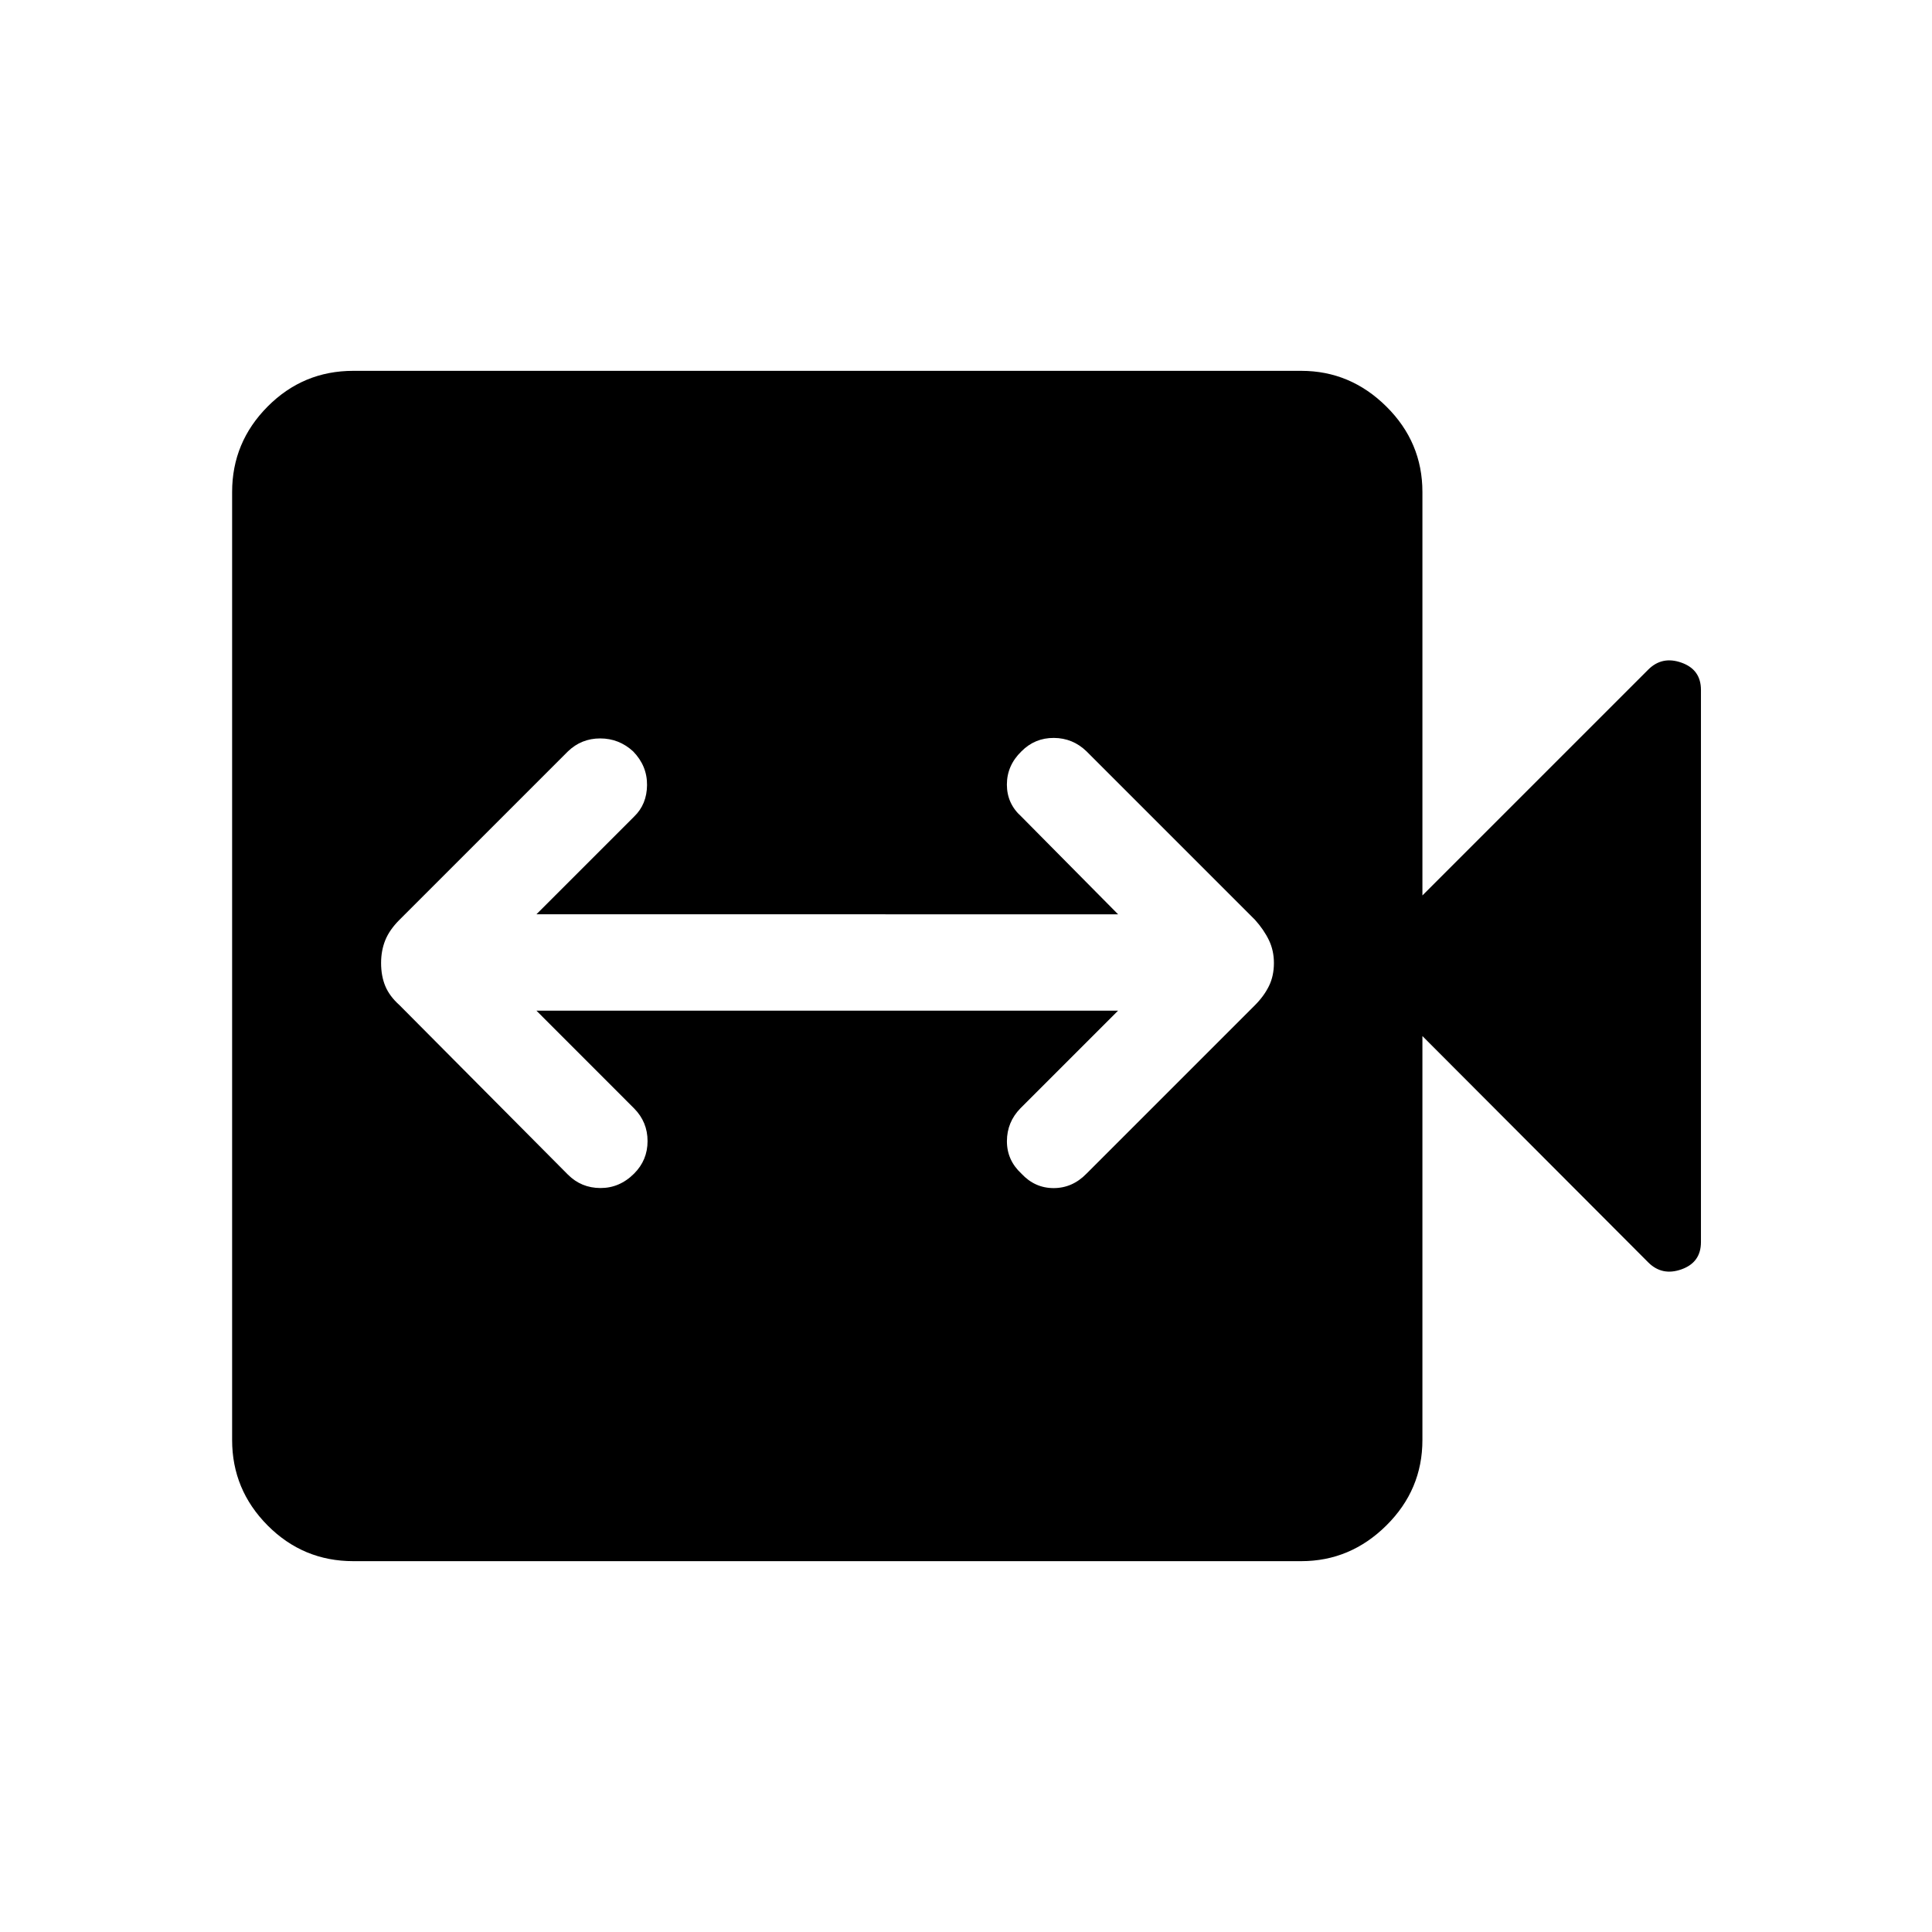 <svg xmlns="http://www.w3.org/2000/svg" height="40" viewBox="0 -960 960 960" width="40"><path d="M266.54-457.81h289.03l-48.56 48.55q-6.65 6.85-6.68 16.29-.02 9.44 7.18 16.12 6.68 7.21 16.03 7.21 9.35 0 16.36-7.21l83.69-83.69q4.45-4.45 6.93-9.48 2.48-5.03 2.48-11.47 0-6.18-2.48-11.34t-6.93-10.13l-83.67-83.67q-6.84-6.65-16.28-6.7-9.45-.05-16.13 6.7-7.2 7.01-7.2 16.49 0 9.47 7.2 15.9l48.06 48.55H266.54l48.55-48.55q6.32-6.07 6.42-15.64.09-9.57-6.92-16.77-7.01-6.43-16.36-6.43-9.34 0-16.02 6.43l-83.7 83.69q-4.97 4.97-7.06 10.13-2.09 5.16-2.09 11.34 0 6.44 2.09 11.47t7.06 9.48l83.67 84.19q6.65 6.66 16.18 6.68 9.52.03 16.73-7.18 6.68-6.68 6.68-16.15 0-9.47-6.68-16.23l-48.55-48.58Zm-91.01 273.54q-24.9 0-42.55-17.74-17.64-17.75-17.64-42.45v-471.08q0-24.7 17.64-42.45 17.65-17.74 42.55-17.74H646.6q24.37 0 42.28 17.74 17.91 17.75 17.91 42.45v200.48l112.22-112.22q6.89-6.88 16.53-3.44 9.65 3.44 9.65 13.53v274.38q0 10.09-9.65 13.53-9.64 3.44-16.53-3.44L706.79-445.19v200.73q0 24.7-17.91 42.45-17.91 17.74-42.28 17.74H175.53Z"/></svg>